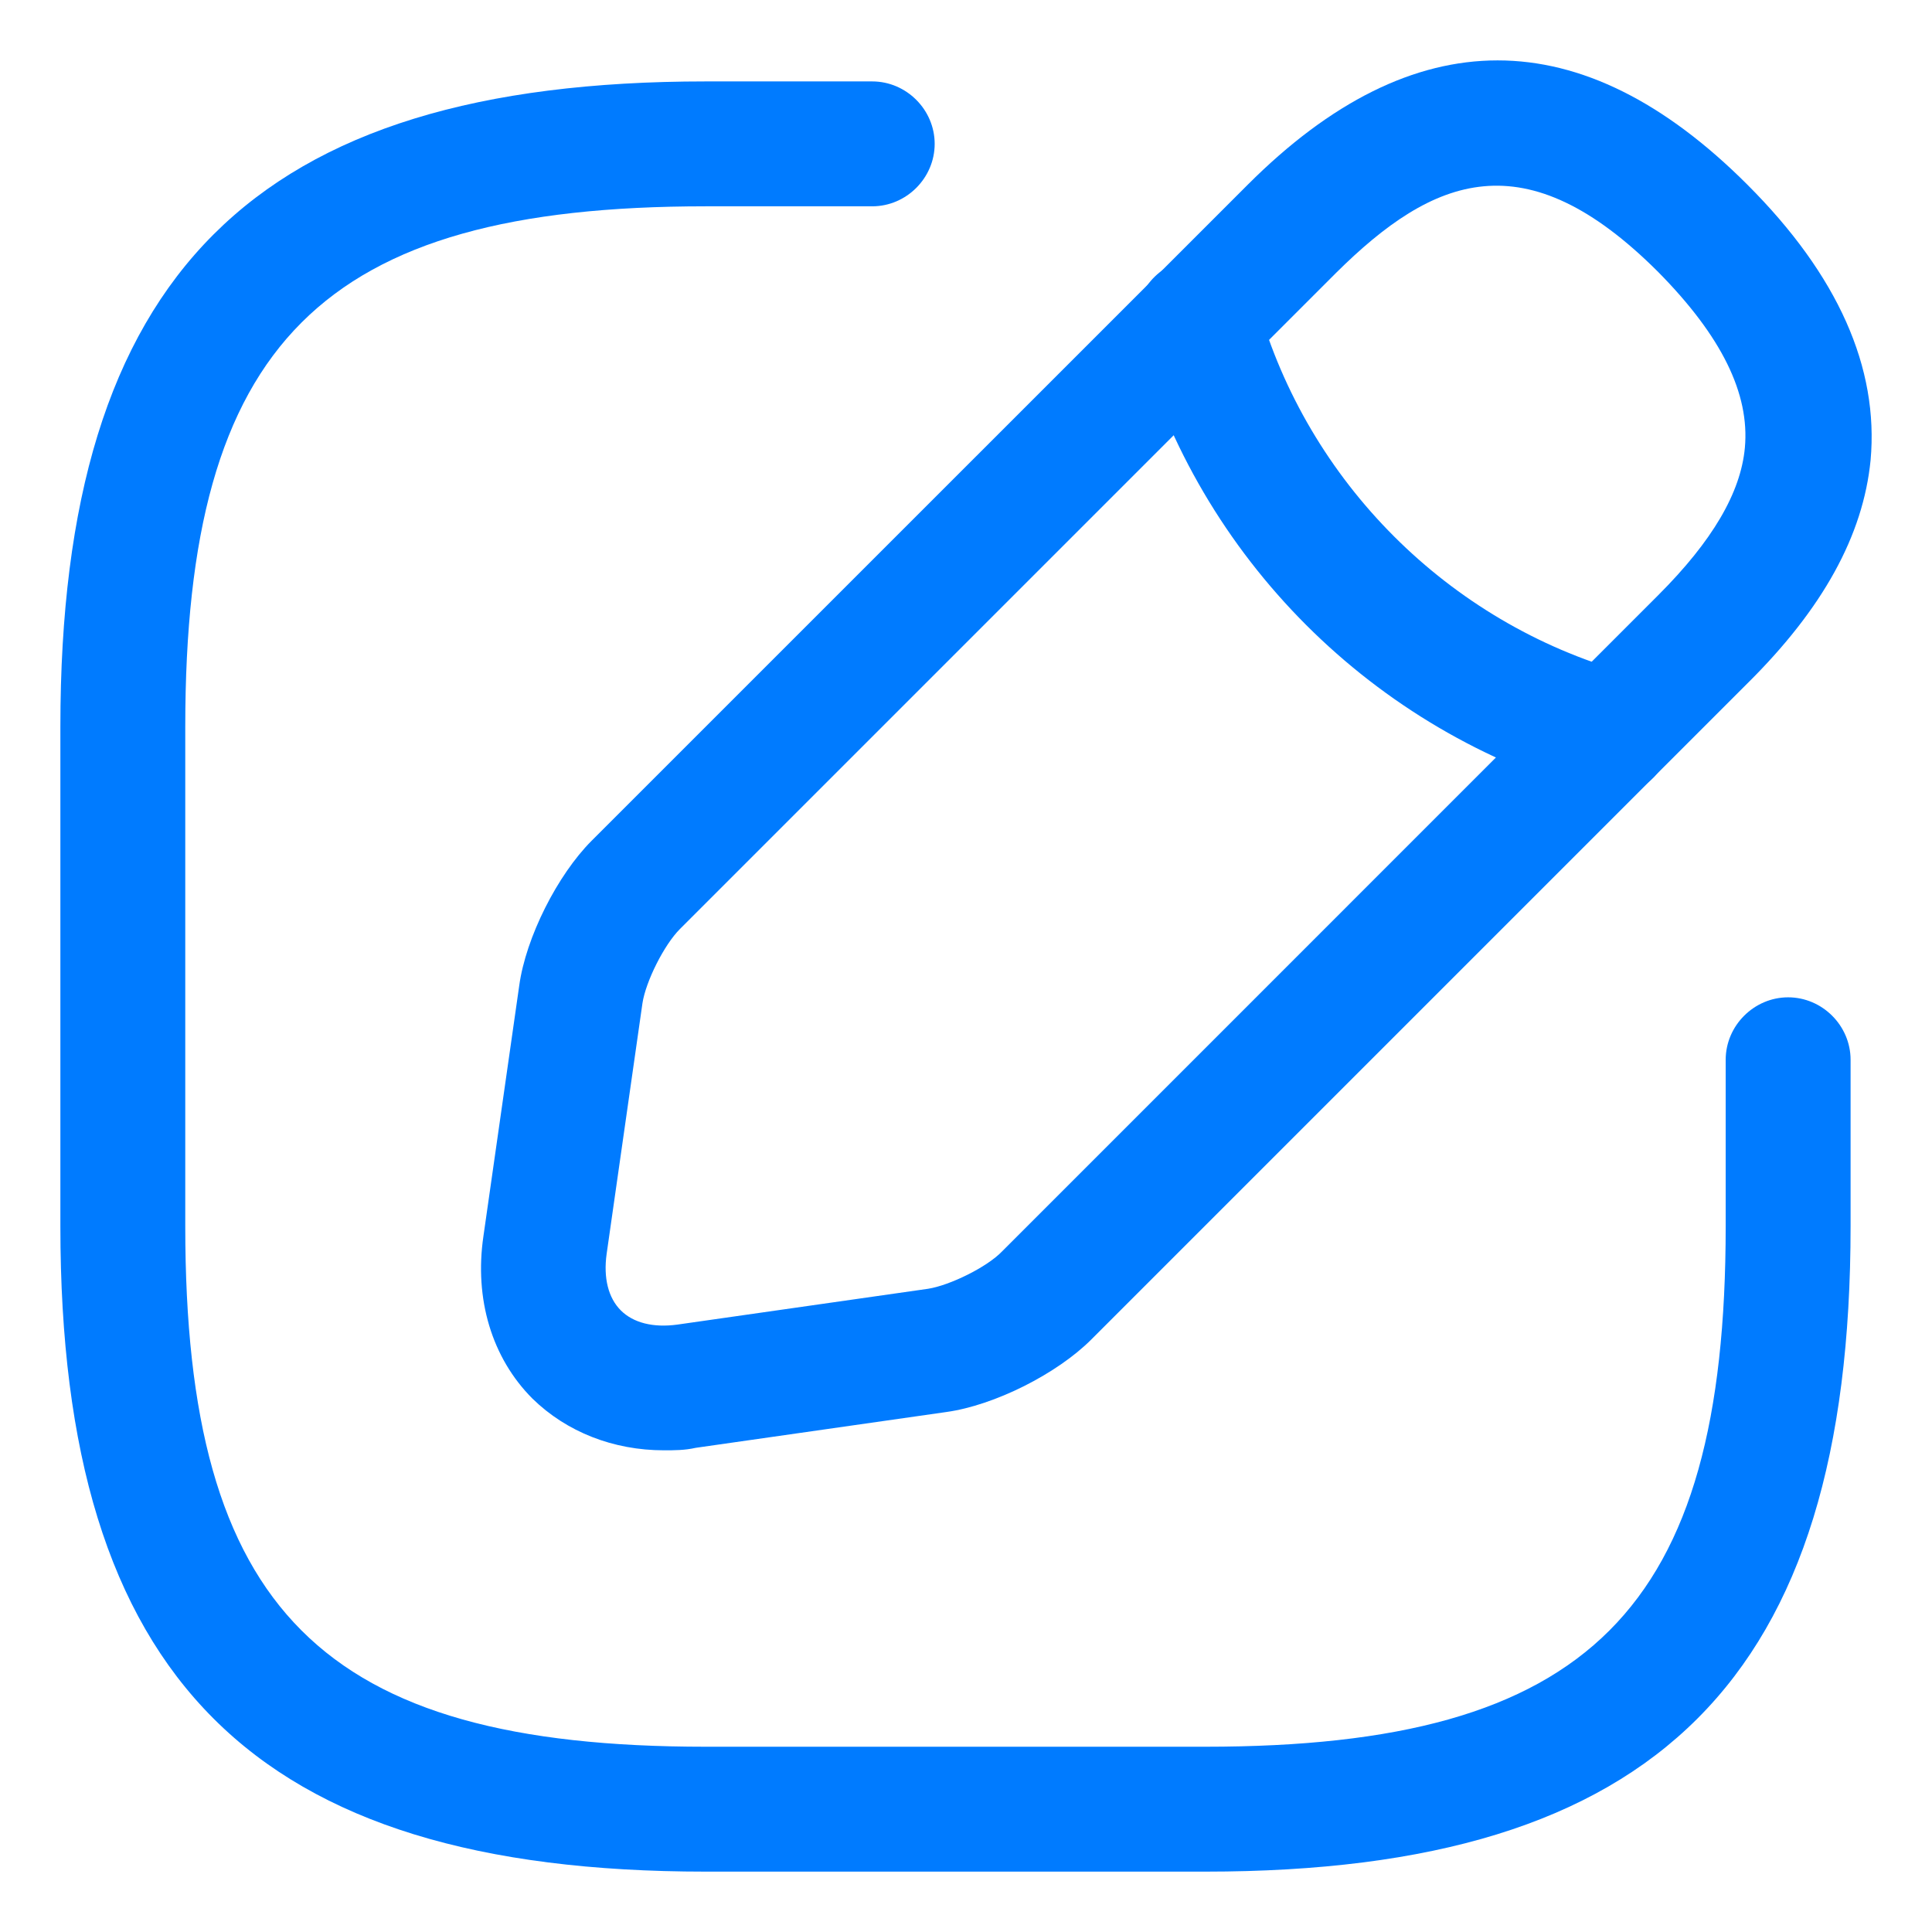  <svg width="24" height="24" viewBox="0 0 28 28" fill="none" xmlns="http://www.w3.org/2000/svg">
              <path d="M17.468 27.125H10.227C3.675 27.125 0.875 24.325 0.875 17.773V10.532C0.875 3.979 3.675 1.18 10.227 1.18H12.641C13.136 1.18 13.546 1.59 13.546 2.085C13.546 2.58 13.136 2.99 12.641 2.99H10.227C4.664 2.99 2.685 4.969 2.685 10.532V17.773C2.685 23.336 4.664 25.315 10.227 25.315H17.468C23.031 25.315 25.01 23.336 25.01 17.773V15.359C25.01 14.864 25.421 14.454 25.915 14.454C26.41 14.454 26.82 14.864 26.82 15.359V17.773C26.82 24.325 24.021 27.125 17.468 27.125Z" fill="#007BFF" />
              <path d="M9.624 21.019C8.888 21.019 8.212 20.753 7.718 20.271C7.126 19.679 6.873 18.823 7.006 17.917L7.525 14.285C7.621 13.585 8.08 12.68 8.574 12.185L18.084 2.676C20.485 0.275 22.923 0.275 25.324 2.676C26.64 3.991 27.231 5.331 27.11 6.67C27.002 7.757 26.422 8.818 25.324 9.905L15.815 19.414C15.32 19.909 14.415 20.367 13.715 20.464L10.083 20.983C9.926 21.019 9.769 21.019 9.624 21.019ZM19.363 3.955L9.854 13.464C9.624 13.694 9.359 14.225 9.311 14.539L8.792 18.171C8.743 18.521 8.816 18.81 8.997 18.991C9.178 19.172 9.467 19.245 9.817 19.197L13.45 18.678C13.764 18.629 14.306 18.364 14.524 18.135L24.033 8.625C24.817 7.841 25.228 7.141 25.288 6.489C25.36 5.705 24.95 4.872 24.033 3.943C22.102 2.012 20.775 2.555 19.363 3.955Z" fill="#007BFF" />
              <path d="M23.321 11.534C23.236 11.534 23.152 11.522 23.079 11.498C21.511 11.051 20.083 10.211 18.93 9.058C17.777 7.905 16.937 6.477 16.491 4.909C16.427 4.677 16.457 4.429 16.575 4.219C16.692 4.009 16.887 3.854 17.118 3.786C17.601 3.654 18.096 3.931 18.228 4.414C18.952 6.984 20.992 9.024 23.562 9.748C24.045 9.881 24.322 10.387 24.19 10.87C24.081 11.28 23.719 11.534 23.321 11.534Z" fill="#007BFF" />
            </svg>